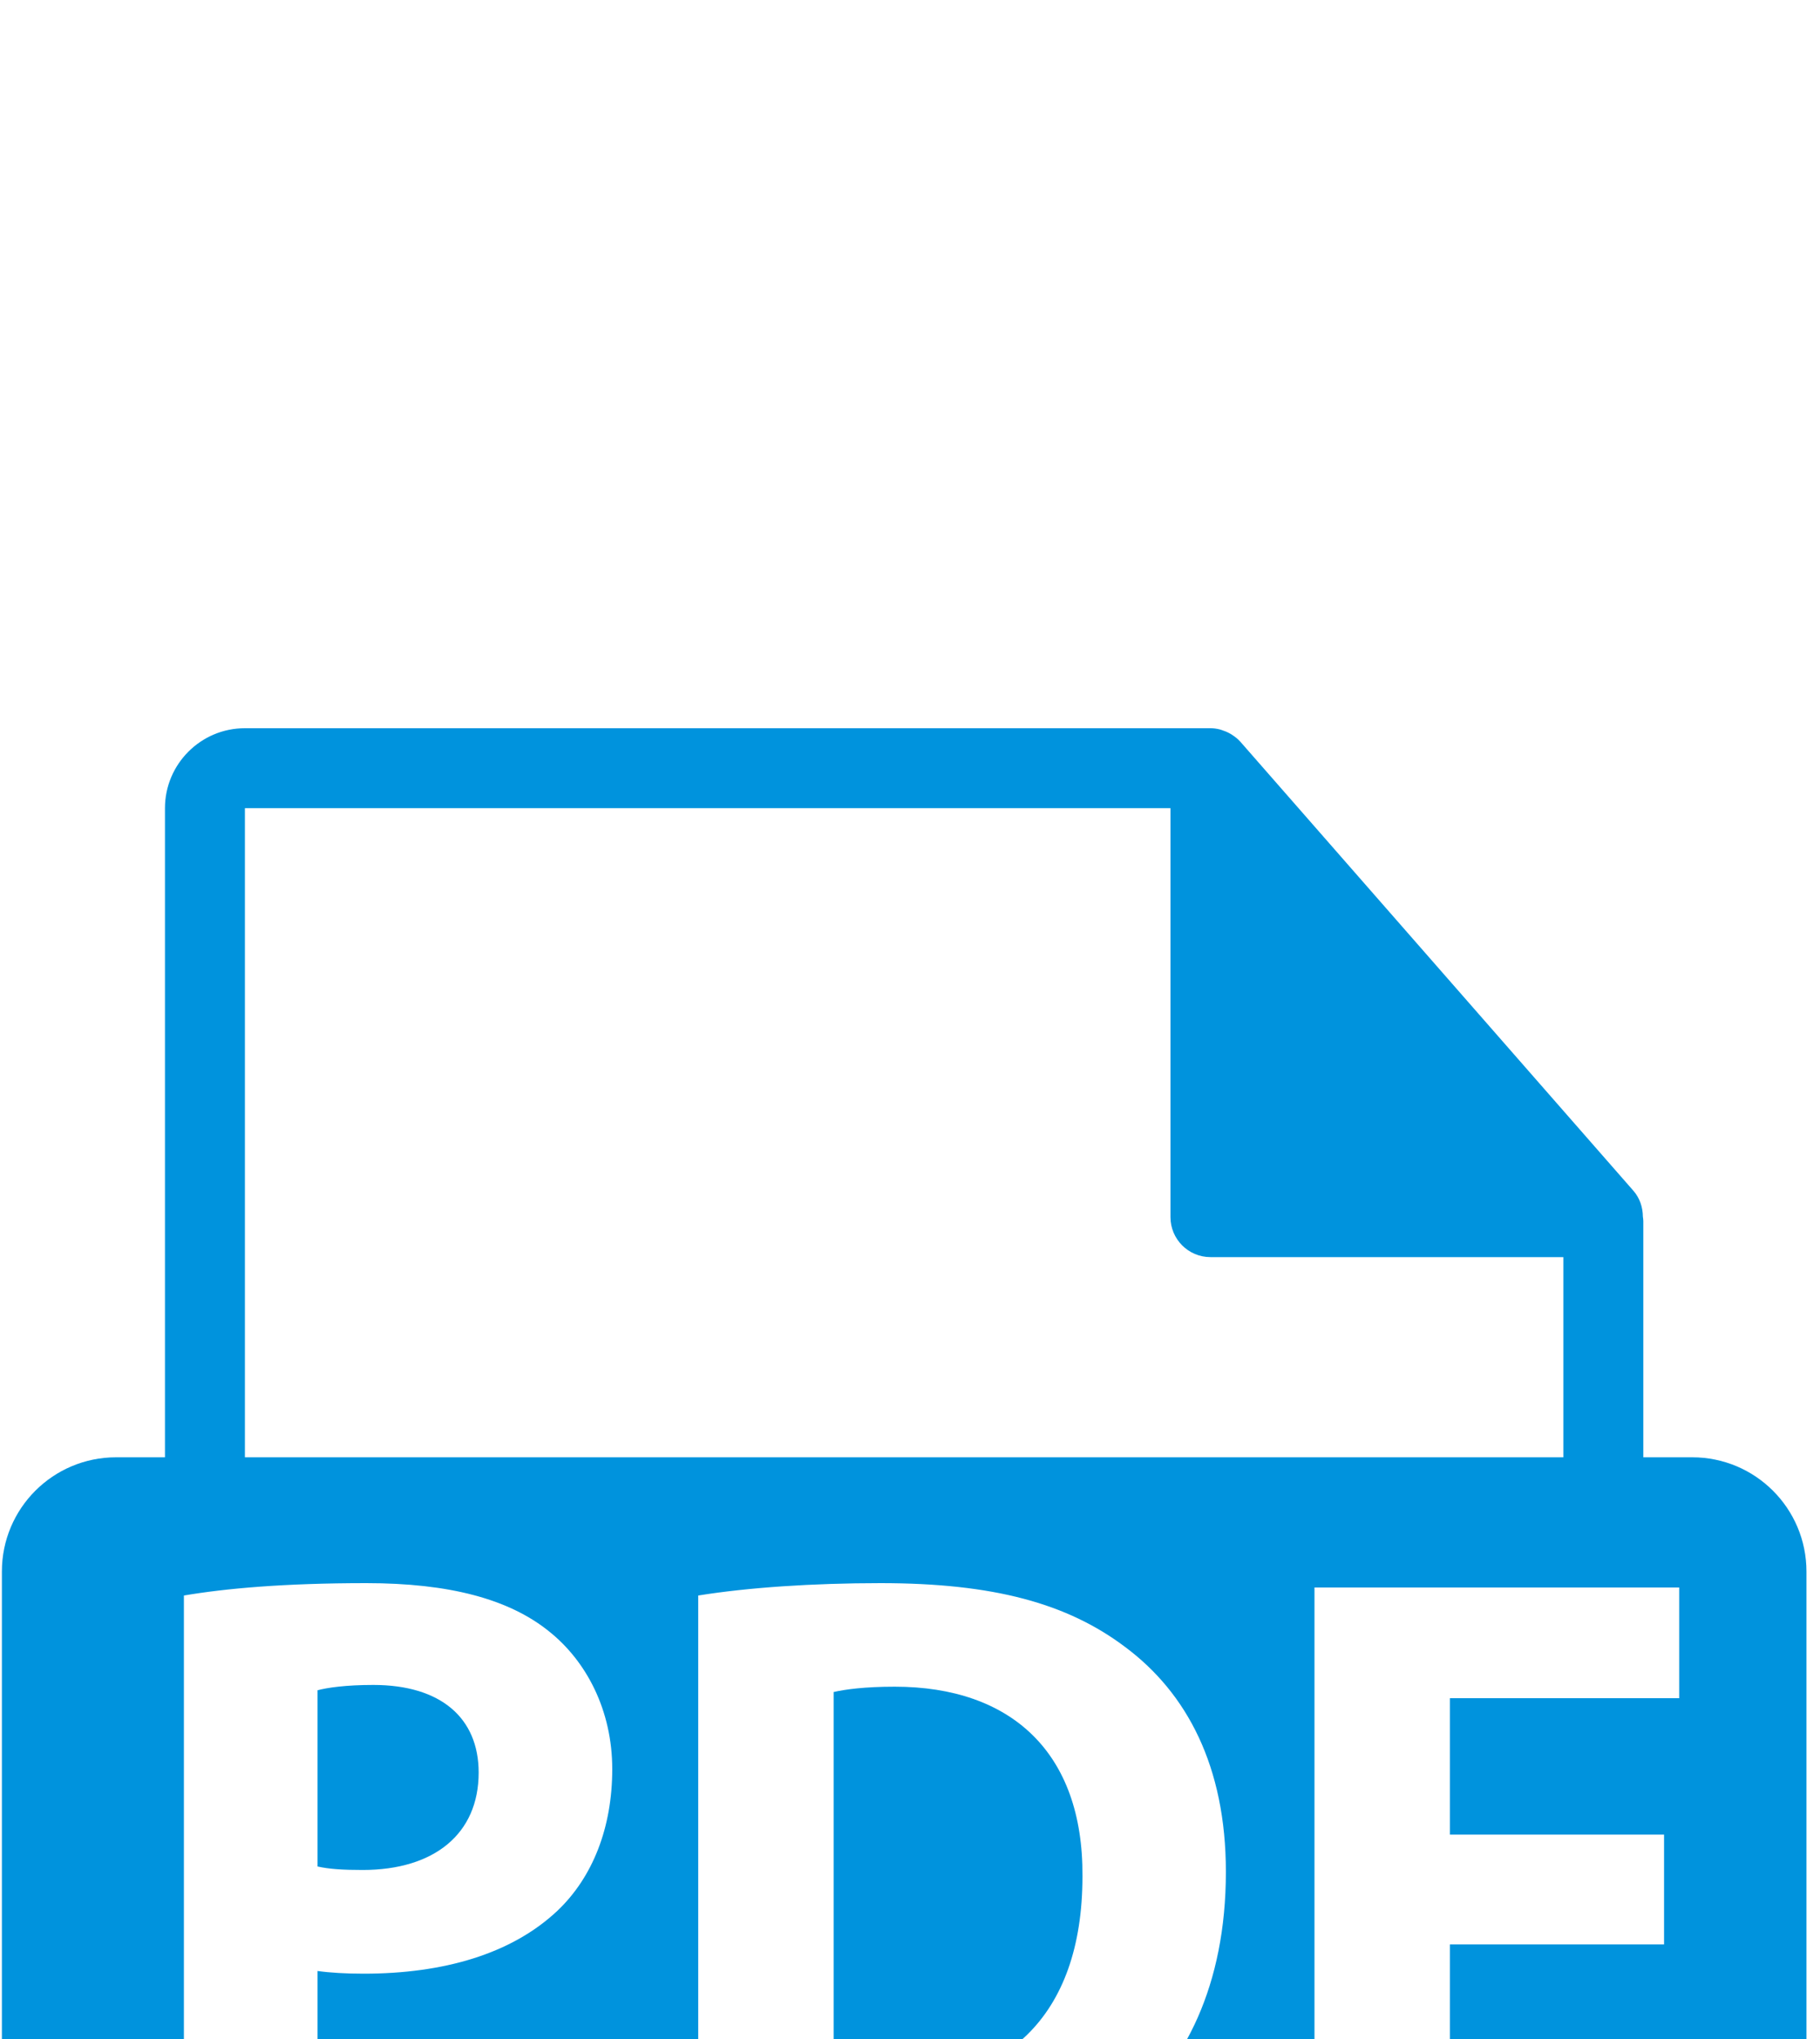 <?xml version="1.0" encoding="UTF-8"?>
<svg width="25px" height="28px" viewBox="0 0 25 28" version="1.1" xmlns="http://www.w3.org/2000/svg" xmlns:xlink="http://www.w3.org/1999/xlink">
    <!-- Generator: sketchtool 52.5 (67469) - http://www.bohemiancoding.com/sketch -->
    <title>DA069D8F-8189-4093-AEFE-8B1704B13DBF</title>
    <desc>Created with sketchtool.</desc>
    <defs>
        <filter x="-38.4%" y="-137.1%" width="176.8%" height="374.3%" filterUnits="objectBoundingBox" id="filter-1">
            <feOffset dx="0" dy="10" in="SourceAlpha" result="shadowOffsetOuter1"></feOffset>
            <feGaussianBlur stdDeviation="20" in="shadowOffsetOuter1" result="shadowBlurOuter1"></feGaussianBlur>
            <feColorMatrix values="0 0 0 0 0   0 0 0 0 0   0 0 0 0 0  0 0 0 0.3 0" type="matrix" in="shadowBlurOuter1" result="shadowMatrixOuter1"></feColorMatrix>
            <feMerge>
                <feMergeNode in="shadowMatrixOuter1"></feMergeNode>
                <feMergeNode in="SourceGraphic"></feMergeNode>
            </feMerge>
        </filter>
    </defs>
    <g id="Page-1" stroke="none" stroke-width="1" fill="none" fill-rule="evenodd">
        <g id="Pocetna-v1" transform="translate(-1463, -8979)" fill="#0093DD">
            <g id="Group-4" filter="url(#filter-1)" transform="translate(1430, 8958)">
                <g id="PDF-icon" transform="translate(33, 21)">
                    <path d="M6.575,14.342 C6.575,13.588 6.051,13.138 5.128,13.138 C4.751,13.138 4.496,13.175 4.362,13.211 L4.362,15.631 C4.52,15.667 4.715,15.679 4.981,15.679 C5.967,15.679 6.575,15.181 6.575,14.342 Z" id="Path"></path>
                    <path d="M12.291,13.162 C11.877,13.162 11.61,13.199 11.452,13.235 L11.452,18.598 C11.61,18.635 11.866,18.635 12.097,18.635 C13.775,18.647 14.869,17.723 14.869,15.765 C14.881,14.062 13.884,13.162 12.291,13.162 Z" id="Path"></path>
                    <path d="M23.245,10.012 L22.573,10.012 L22.573,6.769 C22.573,6.749 22.57,6.728 22.567,6.708 C22.566,6.579 22.525,6.453 22.437,6.352 L17.04,0.188 C17.038,0.186 17.037,0.186 17.036,0.184 C17.004,0.148 16.966,0.118 16.926,0.092 C16.915,0.084 16.903,0.078 16.891,0.071 C16.856,0.052 16.82,0.037 16.782,0.025 C16.772,0.023 16.763,0.018 16.753,0.016 C16.712,0.006 16.67,0 16.627,0 L3.364,0 C2.758,0 2.266,0.493 2.266,1.098 L2.266,10.012 L1.594,10.012 C0.728,10.012 0.026,10.714 0.026,11.58 L0.026,19.739 C0.026,20.605 0.728,21.308 1.594,21.308 L2.266,21.308 L2.266,26.892 C2.266,27.497 2.758,27.99 3.364,27.99 L21.475,27.99 C22.08,27.99 22.573,27.497 22.573,26.892 L22.573,21.308 L23.245,21.308 C24.111,21.308 24.814,20.605 24.814,19.739 L24.814,11.581 C24.814,10.714 24.111,10.012 23.245,10.012 Z M3.364,1.098 L16.078,1.098 L16.078,6.714 C16.078,7.017 16.324,7.263 16.627,7.263 L21.475,7.263 L21.475,10.012 L3.364,10.012 L3.364,1.098 Z M16.839,15.704 C16.839,17.273 16.267,18.354 15.476,19.024 C14.613,19.741 13.3,20.081 11.695,20.081 C10.735,20.081 10.054,20.02 9.591,19.96 L9.591,11.91 C10.272,11.8 11.16,11.74 12.097,11.74 C13.652,11.74 14.662,12.02 15.453,12.615 C16.303,13.247 16.839,14.256 16.839,15.704 Z M2.526,19.996 L2.526,11.91 C3.097,11.813 3.9,11.74 5.031,11.74 C6.174,11.74 6.988,11.959 7.535,12.397 C8.058,12.81 8.41,13.491 8.41,14.293 C8.41,15.096 8.143,15.777 7.657,16.239 C7.024,16.835 6.088,17.103 4.994,17.103 C4.751,17.103 4.531,17.09 4.362,17.066 L4.362,19.997 L2.526,19.997 L2.526,19.996 Z M21.475,26.595 L3.364,26.595 L3.364,21.308 L21.475,21.308 L21.475,26.595 Z M23.066,13.32 L19.916,13.32 L19.916,15.193 L22.858,15.193 L22.858,16.701 L19.916,16.701 L19.916,19.996 L18.056,19.996 L18.056,11.8 L23.066,11.8 L23.066,13.32 Z" id="Shape" fill-rule="nonzero"></path>
                </g>
            </g>
        </g>
    </g>
</svg>